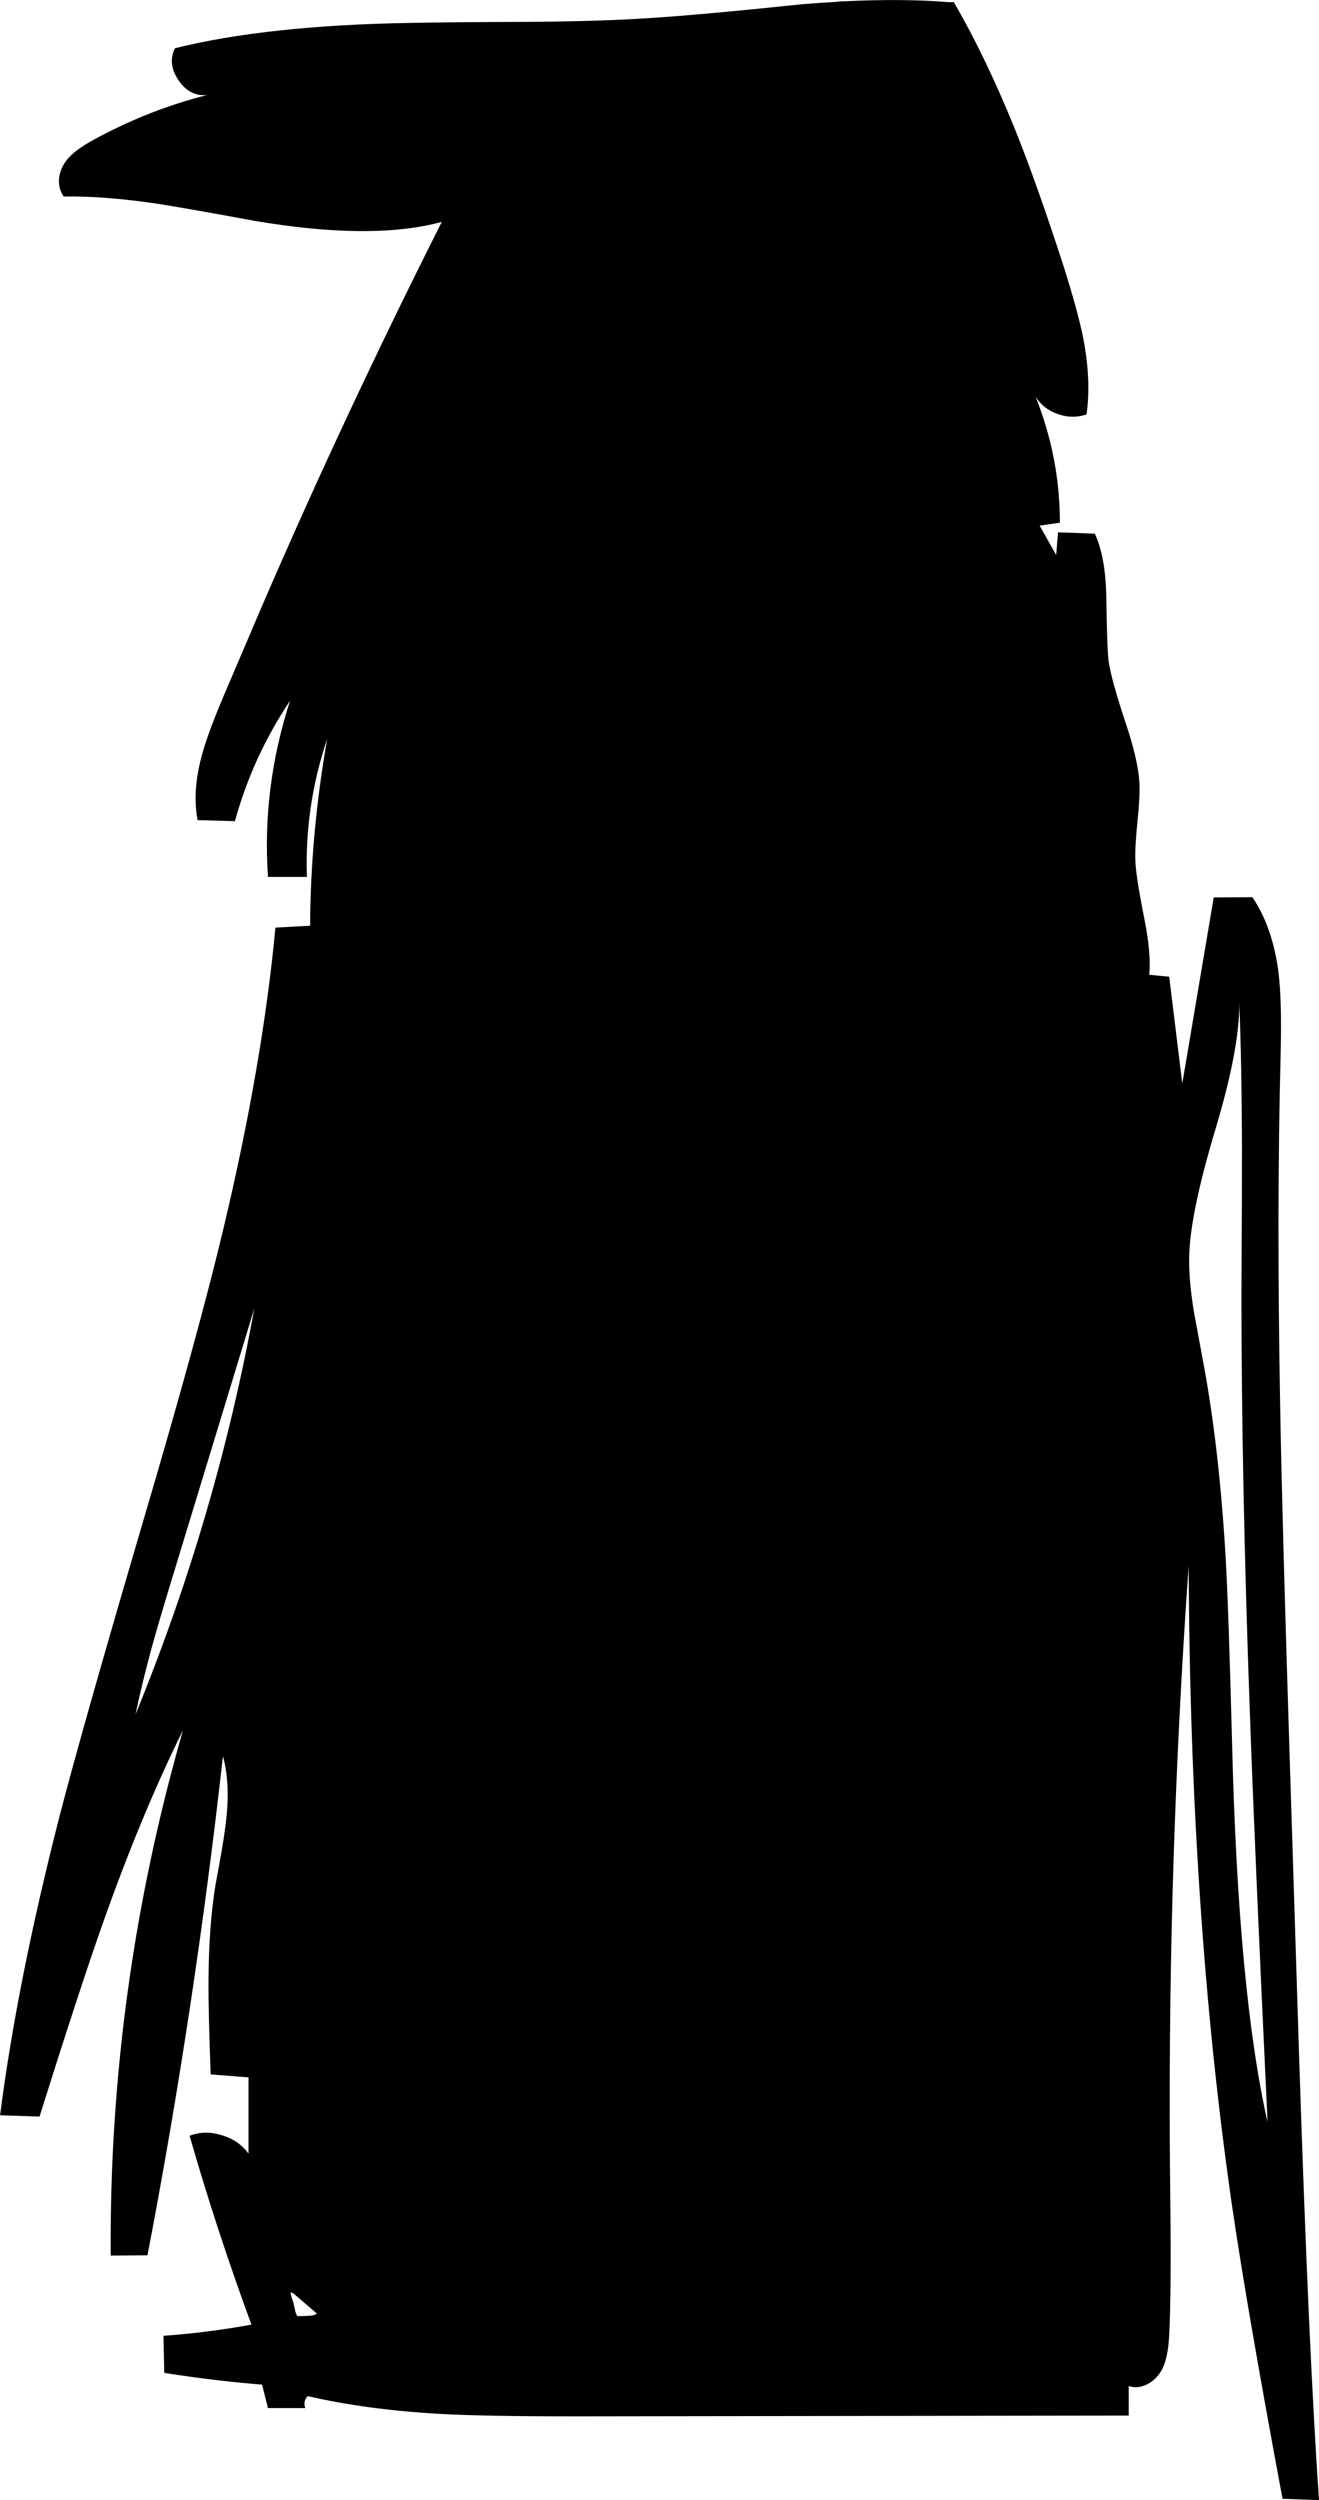 <svg version="1.1" xmlns="http://www.w3.org/2000/svg" xmlns:xlink="http://www.w3.org/1999/xlink" width="89.585" height="169.715" viewBox="0,0,89.585,169.715"><g transform="translate(-269.937,-99.094)"><g data-paper-data="{&quot;isPaintingLayer&quot;:true}" fill-rule="nonzero" stroke="none" stroke-width="1" stroke-linecap="butt" stroke-linejoin="miter" stroke-miterlimit="10" stroke-dasharray="" stroke-dashoffset="0" style="mix-blend-mode: normal"><path d="M343.517,122.102c0.362,1.883 0.435,3.591 0.217,5.124c-0.628,0.217 -1.273,0.211 -1.937,-0.018c-0.664,-0.229 -1.171,-0.622 -1.521,-1.177c1.098,2.752 1.648,5.601 1.648,8.546l-1.376,0.199l1.123,1.992l0.127,-1.539l2.499,0.091c0.483,1.038 0.742,2.456 0.779,4.255c0.036,2.499 0.091,3.977 0.163,4.436c0.121,0.821 0.495,2.179 1.123,4.074c0.579,1.714 0.899,3.078 0.96,4.092c0.036,0.604 -0.006,1.491 -0.127,2.661c-0.121,1.195 -0.169,2.088 -0.145,2.68c0.024,0.712 0.223,2.004 0.597,3.875c0.326,1.629 0.441,2.921 0.344,3.875l1.358,0.127l0.887,7.26l2.136,-12.638l2.625,-0.018c0.917,1.352 1.509,3.054 1.774,5.106c0.157,1.267 0.205,3.132 0.145,5.595c-0.181,6.965 -0.193,14.828 -0.036,23.591c0.084,5.021 0.296,12.879 0.634,23.573l0.652,20.676c0.435,13.446 0.887,23.537 1.358,30.272l-2.48,-0.091c-1.654,-8.872 -2.806,-15.571 -3.458,-20.097c-1.883,-13.072 -2.855,-27.49 -2.915,-43.254c-1.014,14.327 -1.43,28.673 -1.249,43.036c0.048,4.249 0.024,7.296 -0.072,9.143c-0.048,1.147 -0.235,1.986 -0.561,2.517c-0.229,0.386 -0.543,0.682 -0.941,0.887c-0.435,0.217 -0.851,0.253 -1.249,0.109v2.01l-37.605,0.054c-4.068,0 -7.109,-0.054 -9.125,-0.163c-3.38,-0.193 -6.391,-0.597 -9.035,-1.213c-0.217,0.229 -0.272,0.501 -0.163,0.815h-2.535l-0.398,-1.593c-2.136,-0.169 -4.351,-0.435 -6.645,-0.797l-0.054,-2.517c2.016,-0.145 4.007,-0.398 5.975,-0.76c-1.581,-4.297 -2.981,-8.57 -4.2,-12.819c0.7,-0.266 1.43,-0.278 2.191,-0.036c0.772,0.229 1.376,0.646 1.811,1.249v-5.178l-2.571,-0.199c-0.109,-2.921 -0.157,-5.069 -0.145,-6.445c0.012,-2.402 0.169,-4.544 0.471,-6.427c0.374,-1.943 0.616,-3.404 0.724,-4.381c0.193,-1.69 0.121,-3.138 -0.217,-4.345c-1.279,11.443 -2.987,22.734 -5.124,33.875l-2.499,0.018c-0.084,-12.094 1.551,-23.977 4.907,-35.649c-1.847,3.718 -3.639,8.021 -5.377,12.909c-1.05,2.957 -2.505,7.393 -4.363,13.307l-2.68,-0.091c0.772,-6.035 2.118,-12.8 4.037,-20.296c1.014,-3.923 2.903,-10.586 5.667,-19.988c2.511,-8.497 4.339,-15.16 5.486,-19.988c1.762,-7.411 2.933,-14.195 3.512,-20.35l2.354,-0.127c0.024,-4.2 0.41,-8.425 1.159,-12.674c-1.026,3.042 -1.485,6.162 -1.376,9.36h-2.643c-0.278,-4.044 0.223,-8.033 1.503,-11.968c-1.702,2.547 -2.951,5.275 -3.748,8.184l-2.535,-0.072c-0.241,-1.243 -0.163,-2.643 0.235,-4.2c0.241,-0.966 0.73,-2.324 1.467,-4.074l2.698,-6.319c3.73,-8.63 7.791,-17.303 12.185,-26.017c-3.162,0.857 -7.405,0.833 -12.728,-0.072c-2.873,-0.531 -5.027,-0.911 -6.464,-1.141c-2.486,-0.374 -4.647,-0.543 -6.482,-0.507c-0.241,-0.326 -0.35,-0.718 -0.326,-1.177c0.036,-0.422 0.181,-0.815 0.435,-1.177c0.338,-0.495 0.99,-1.002 1.955,-1.521c2.486,-1.352 5.051,-2.36 7.695,-3.024c-0.785,0.097 -1.436,-0.229 -1.955,-0.978c-0.519,-0.76 -0.604,-1.491 -0.253,-2.191c4.176,-1.038 9.505,-1.611 15.987,-1.72c1.798,-0.036 4.502,-0.06 8.111,-0.072c3.235,-0.024 5.933,-0.109 8.093,-0.253c2.317,-0.145 5.782,-0.459 10.392,-0.941c0.913,-0.075 1.795,-0.136 2.643,-0.181l-0.398,-0.018h0.597c2.684,-0.131 5.044,-0.113 7.079,0.054h0.398c0.006,0.011 0.012,0.023 0.018,0.036c1.466,2.537 2.854,5.427 4.164,8.672c0.978,2.438 2.058,5.48 3.241,9.125c0.676,2.136 1.135,3.814 1.376,5.033M280.221,211.017c-0.41,1.509 -0.772,2.999 -1.086,4.472c3.669,-8.944 6.361,-18.135 8.075,-27.574l-5.776,18.956c-0.555,1.835 -0.96,3.217 -1.213,4.146M354.29,176.888c-0.011,-3.738 -0.072,-6.973 -0.181,-9.704c0.013,2.062 -0.518,4.886 -1.593,8.473c-1.195,3.971 -1.798,6.922 -1.811,8.854c-0.012,1.062 0.097,2.281 0.326,3.657c0.024,0.145 0.247,1.352 0.67,3.621c0.688,3.73 1.177,7.997 1.467,12.8c0.145,2.474 0.296,6.79 0.453,12.945c0.278,11.213 1.08,19.753 2.408,25.619c-0.591,-12.493 -0.996,-21.853 -1.213,-28.081c-0.374,-10.392 -0.561,-19.753 -0.561,-28.081c0.024,-4.49 0.036,-7.858 0.036,-10.103M289.961,255.846c0.036,0.193 0.091,0.35 0.163,0.471c0.302,0.012 0.634,0 0.996,-0.036c0.169,-0.024 0.278,-0.072 0.326,-0.145l-1.539,-1.322c-0.097,-0.072 -0.175,-0.103 -0.235,-0.091c0.012,0.145 0.072,0.356 0.181,0.634c0,0.012 0.036,0.175 0.109,0.489z" fill="#000000"/><g fill="none" font-family="sans-serif" font-weight="normal" font-size="12" text-anchor="start"/><g fill="none" font-family="sans-serif" font-weight="normal" font-size="12" text-anchor="start"/><g fill="none" font-family="sans-serif" font-weight="normal" font-size="12" text-anchor="start"/><g fill="none" font-family="sans-serif" font-weight="normal" font-size="12" text-anchor="start"/><g fill="none" font-family="sans-serif" font-weight="normal" font-size="12" text-anchor="start"/></g></g></svg>